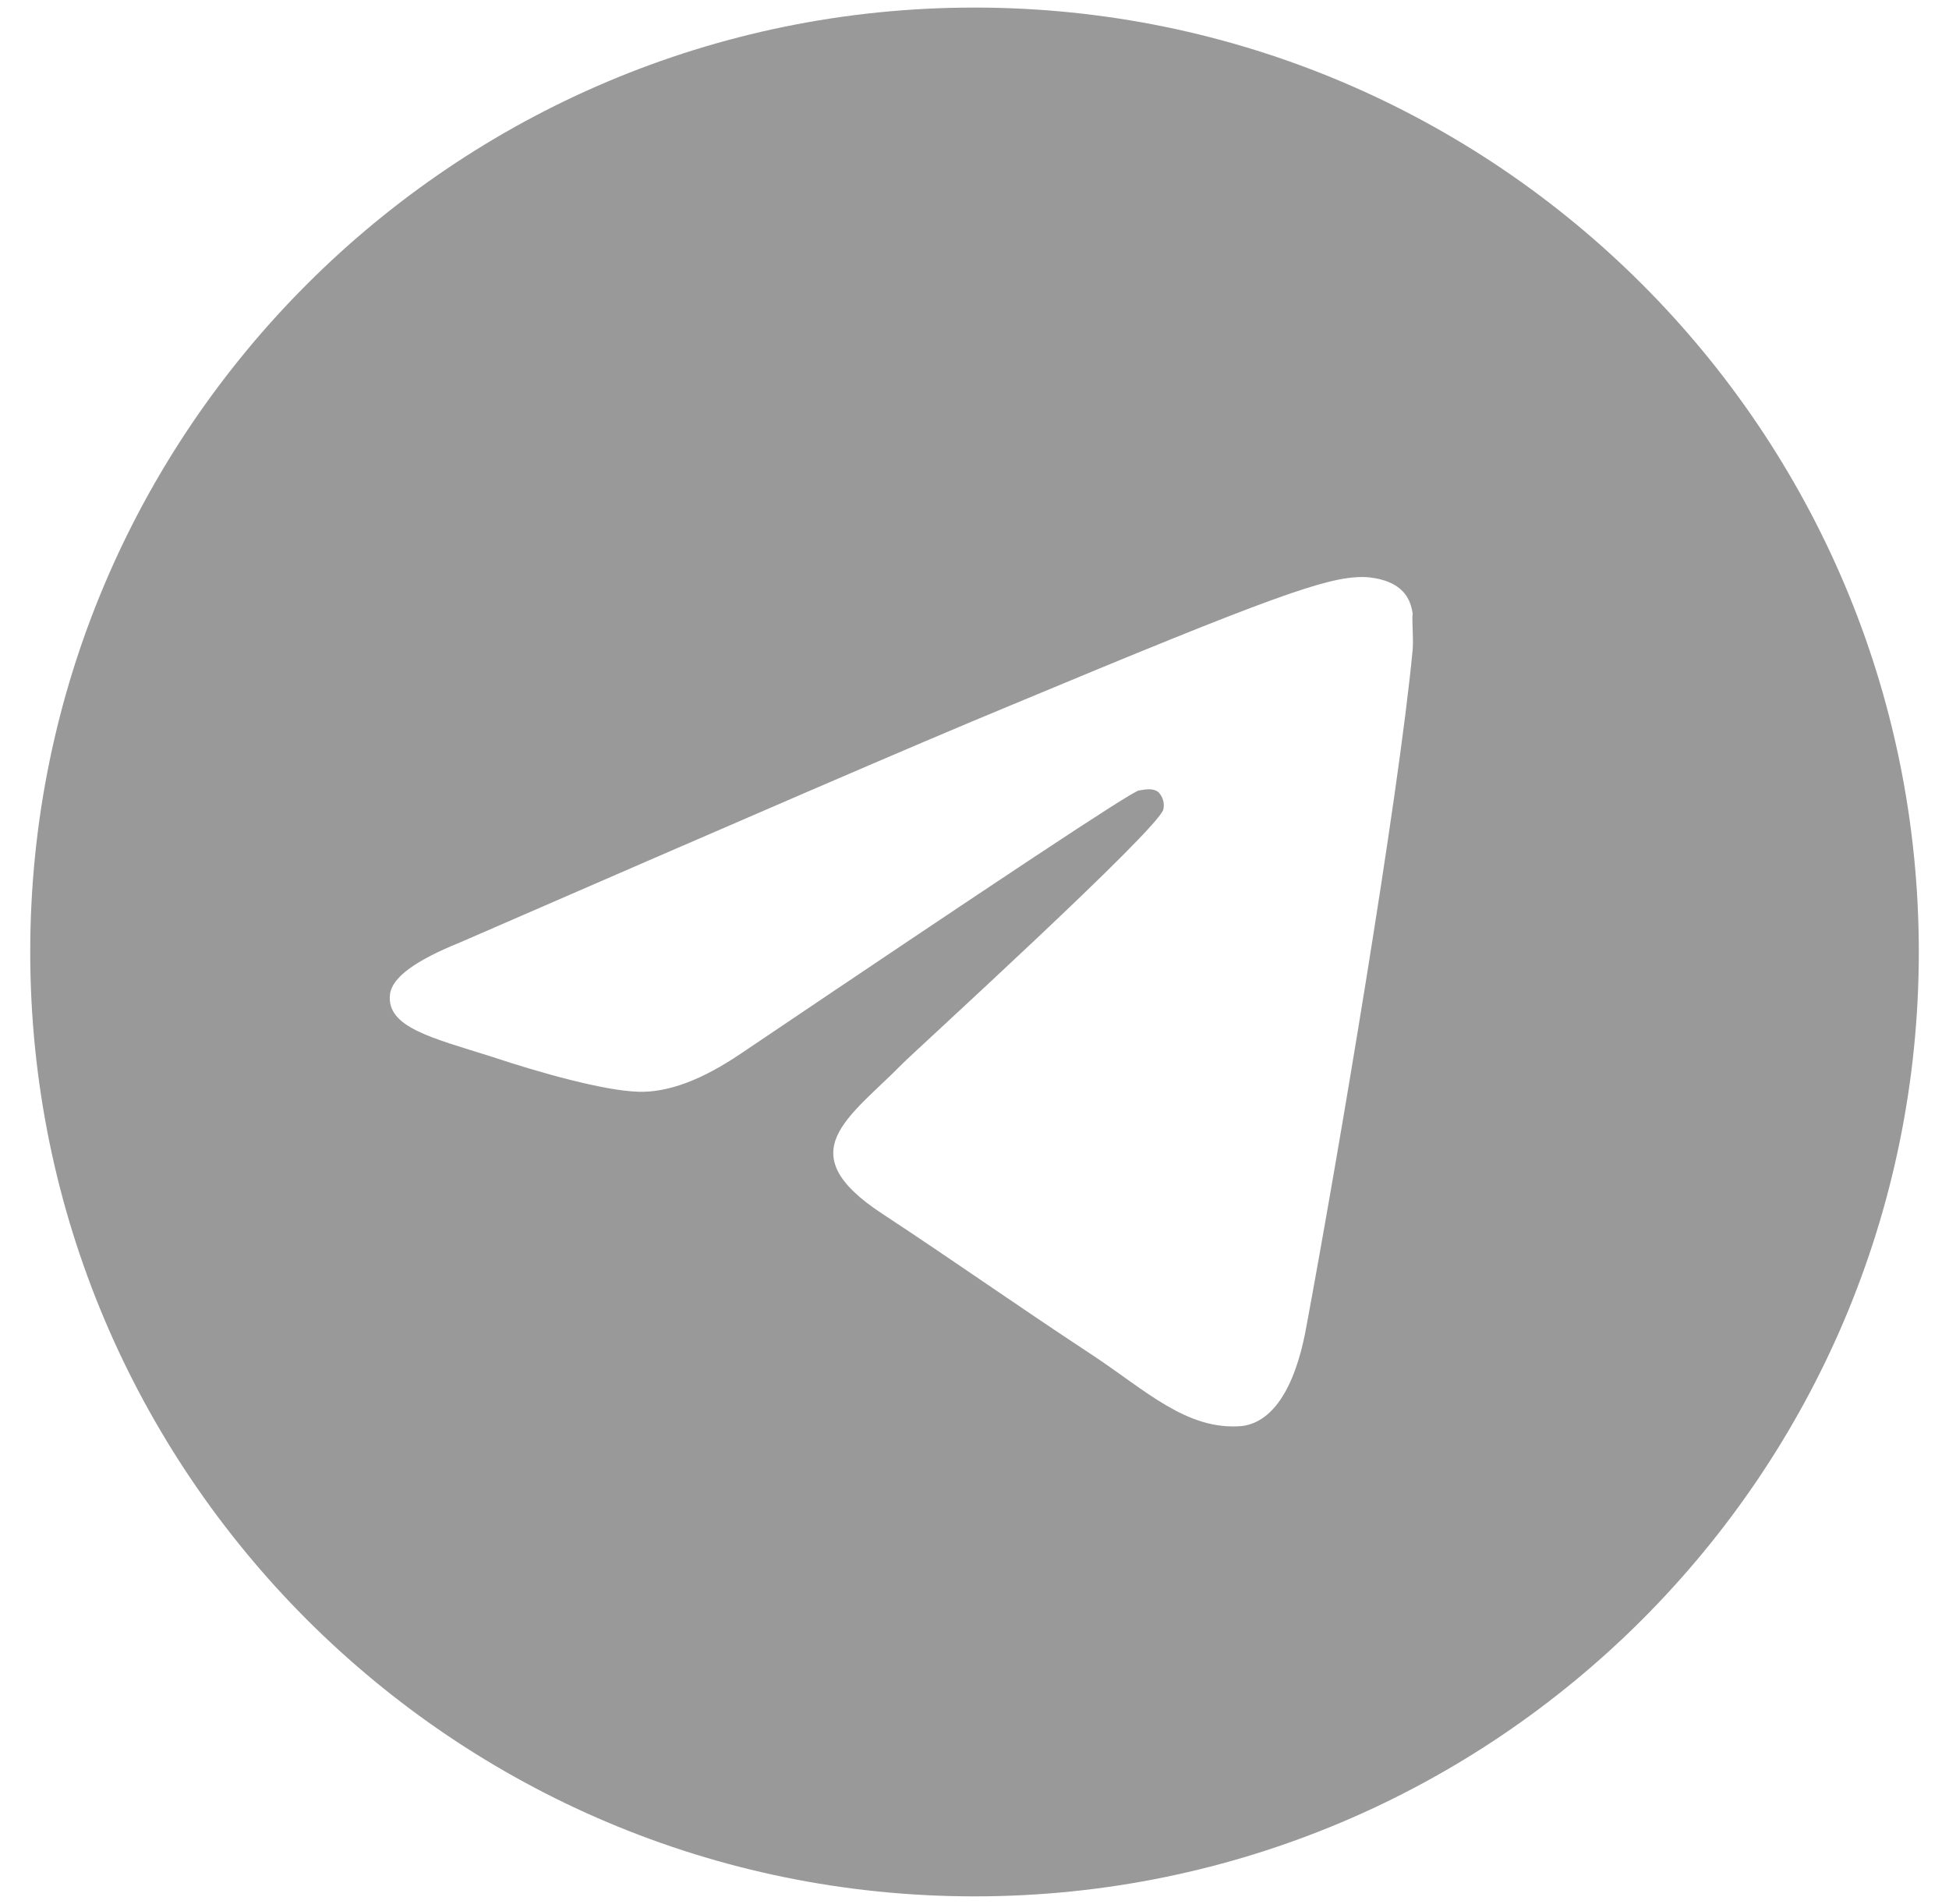 <svg width="43" height="42" viewBox="0 0 43 42" fill="none" xmlns="http://www.w3.org/2000/svg">
<path d="M21.5 0.167C10 0.167 0.667 9.5 0.667 21C0.667 32.5 10 41.834 21.5 41.834C33 41.834 42.334 32.5 42.334 21C42.334 9.5 33 0.167 21.5 0.167ZM31.167 14.334C30.855 17.625 29.5 25.625 28.813 29.313C28.521 30.875 27.938 31.396 27.396 31.459C26.188 31.563 25.271 30.667 24.105 29.896C22.271 28.688 21.23 27.938 19.459 26.771C17.396 25.417 18.73 24.667 19.917 23.459C20.23 23.146 25.563 18.292 25.667 17.855C25.681 17.788 25.68 17.719 25.661 17.654C25.643 17.589 25.609 17.529 25.563 17.48C25.438 17.375 25.271 17.417 25.125 17.438C24.938 17.48 22.021 19.417 16.334 23.25C15.5 23.813 14.75 24.105 14.084 24.084C13.334 24.063 11.917 23.667 10.854 23.313C9.542 22.896 8.521 22.667 8.604 21.938C8.646 21.563 9.167 21.188 10.146 20.792C16.23 18.146 20.271 16.396 22.292 15.563C28.084 13.146 29.271 12.729 30.063 12.729C30.23 12.729 30.625 12.771 30.875 12.979C31.084 13.146 31.146 13.375 31.167 13.542C31.146 13.667 31.188 14.042 31.167 14.334Z" fill="#999999"/>
</svg>

